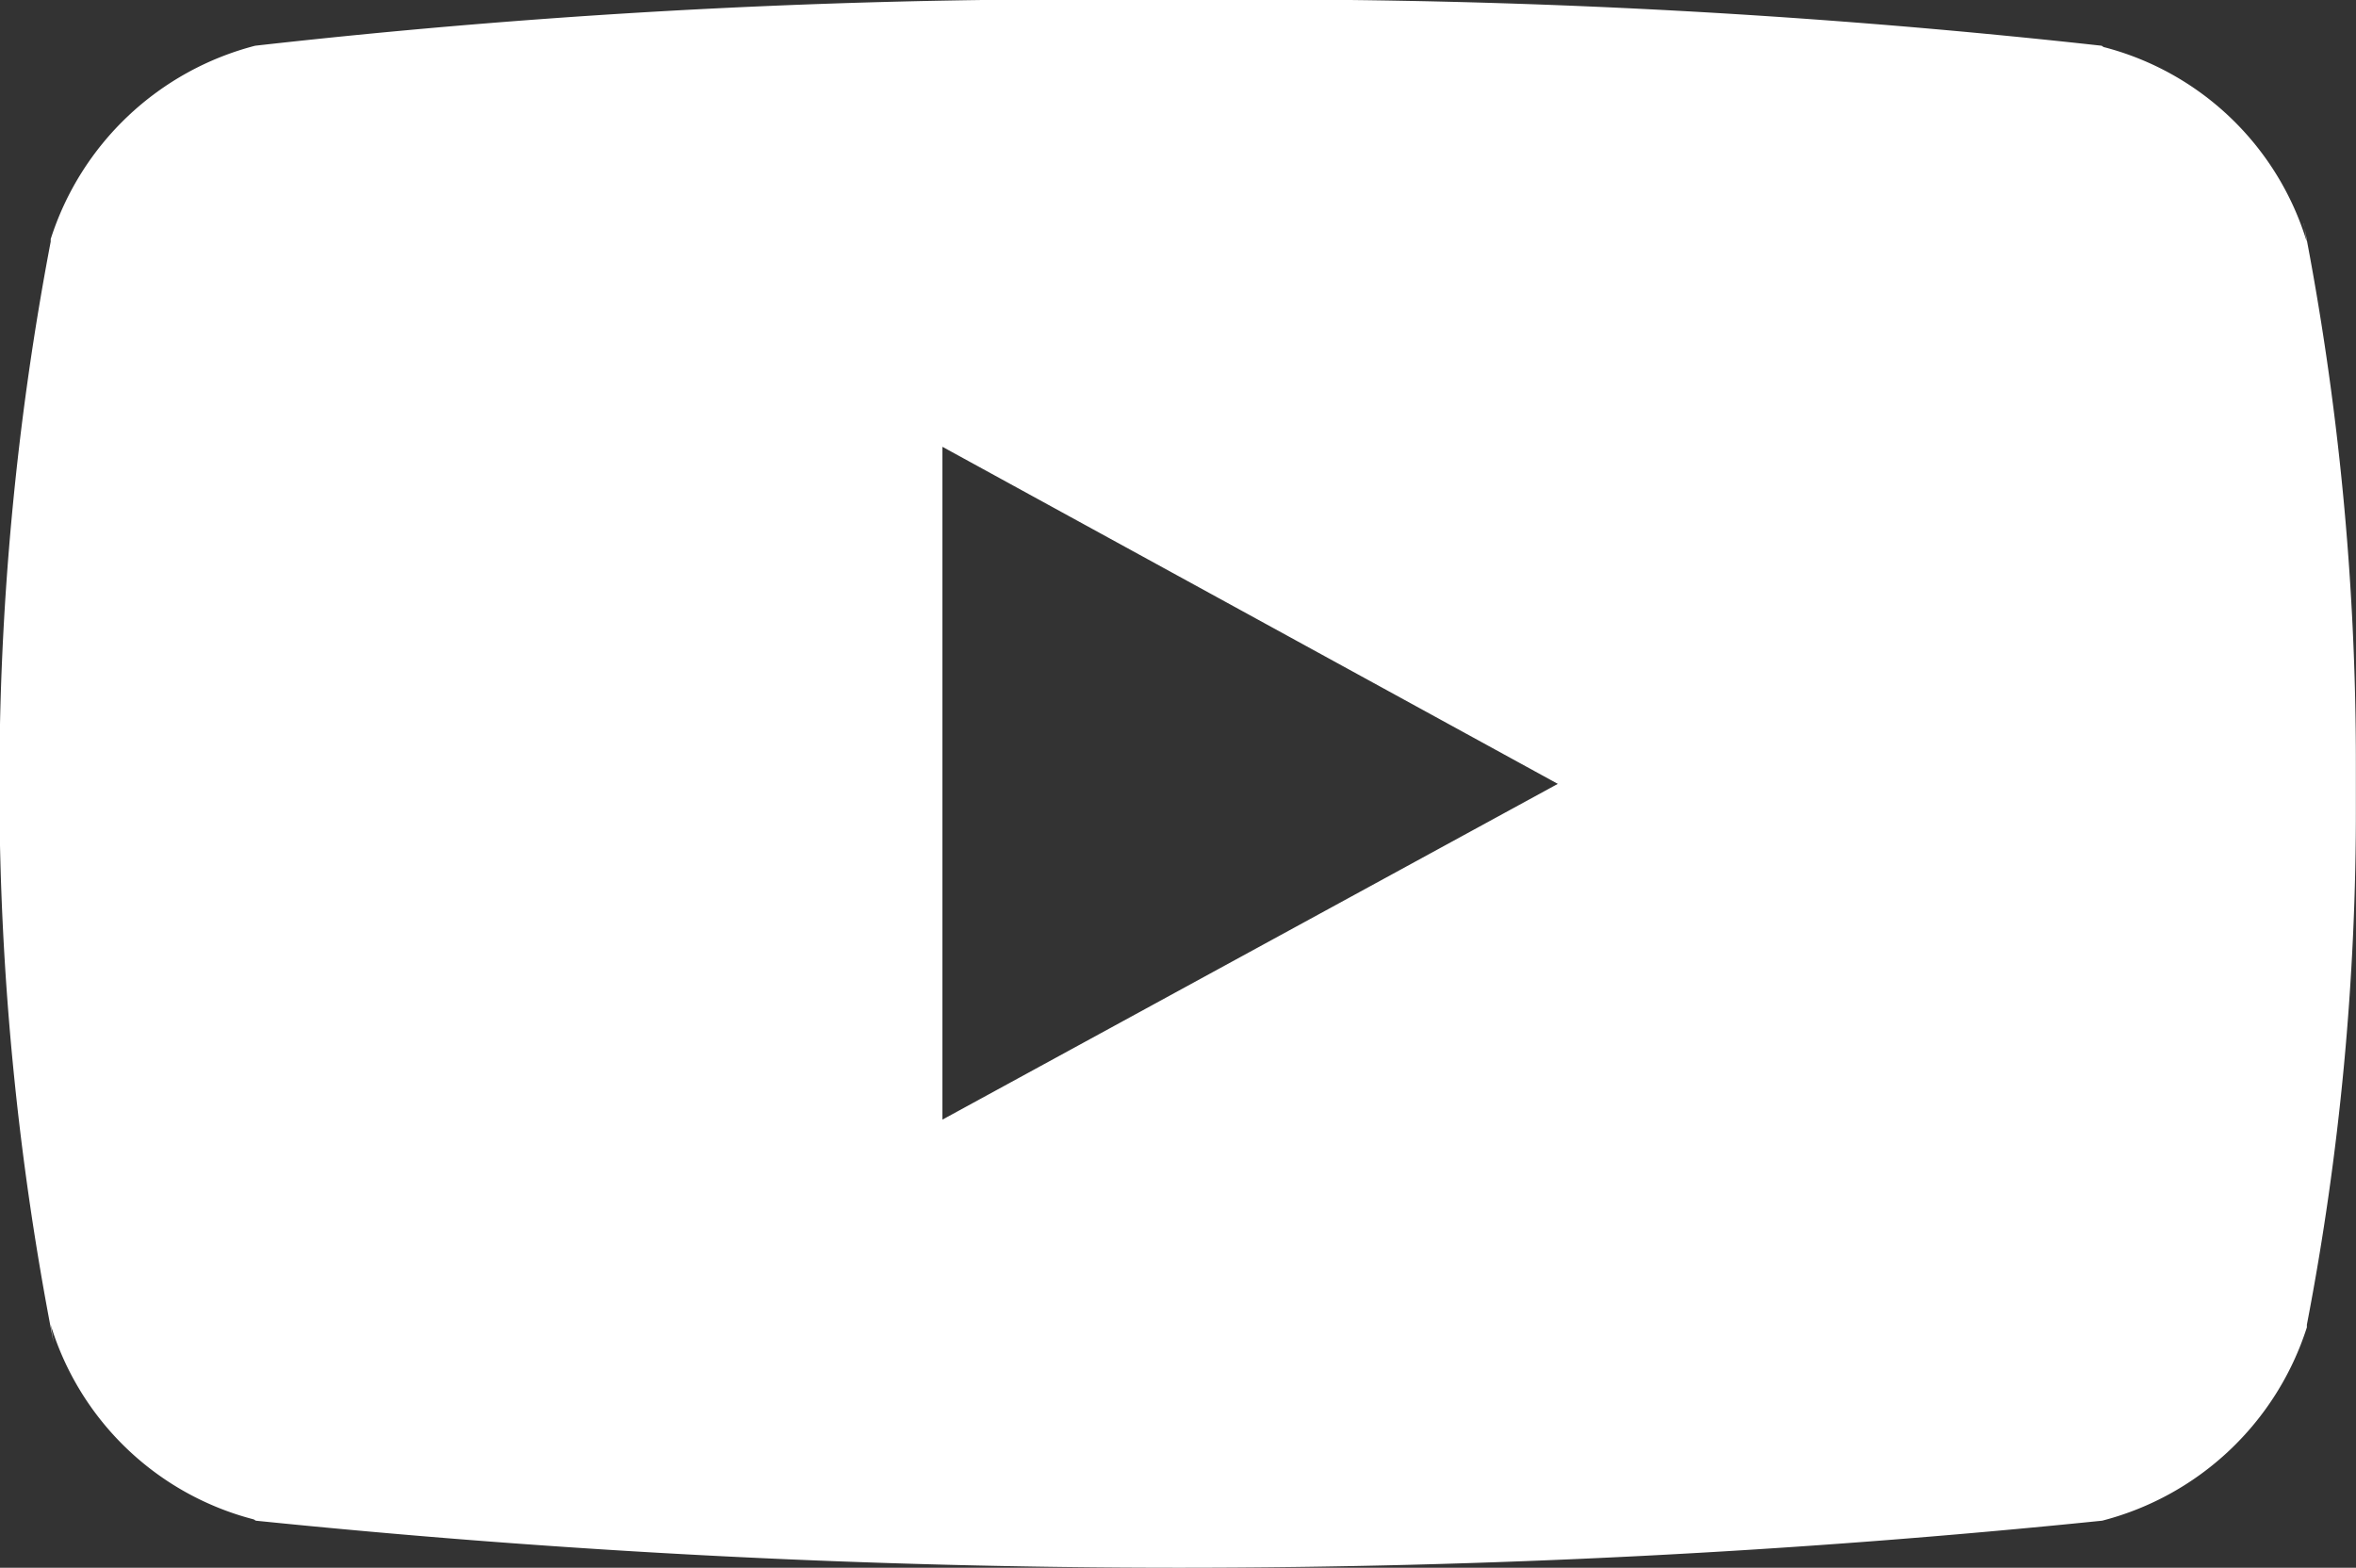 <svg xmlns="http://www.w3.org/2000/svg" width="18.032" height="12" viewBox="0 0 18.032 12">
  <rect x="0" y="0" width="18.032" height="12" fill="#333333" stroke="none"/>
  <defs>
    <style>
      .cls-1 {
        fill: #fff;
        fill-rule: evenodd;
      }
    </style>
  </defs>
  <path class="cls-1" d="M560.538,6718.87l0.023,0.14a2.2,2.2,0,0,0-1.555-1.49l-0.015-.01a58.292,58.292,0,0,0-7.066-.35,56.4,56.4,0,0,0-7.066.35,2.229,2.229,0,0,0-1.565,1.48l0,0.02a22.181,22.181,0,0,0,.023,8.43l-0.023-.14a2.2,2.2,0,0,0,1.554,1.49l0.016,0.01a69.515,69.515,0,0,0,14.131,0,2.23,2.23,0,0,0,1.567-1.48l0-.02a20.777,20.777,0,0,0,.375-3.98V6723a21.421,21.421,0,0,0-.4-4.13h0Zm-10.419,6.86v-5.15l4.71,2.58Zm0,0" transform="translate(-542.906 -6717.16)"/>
</svg>
